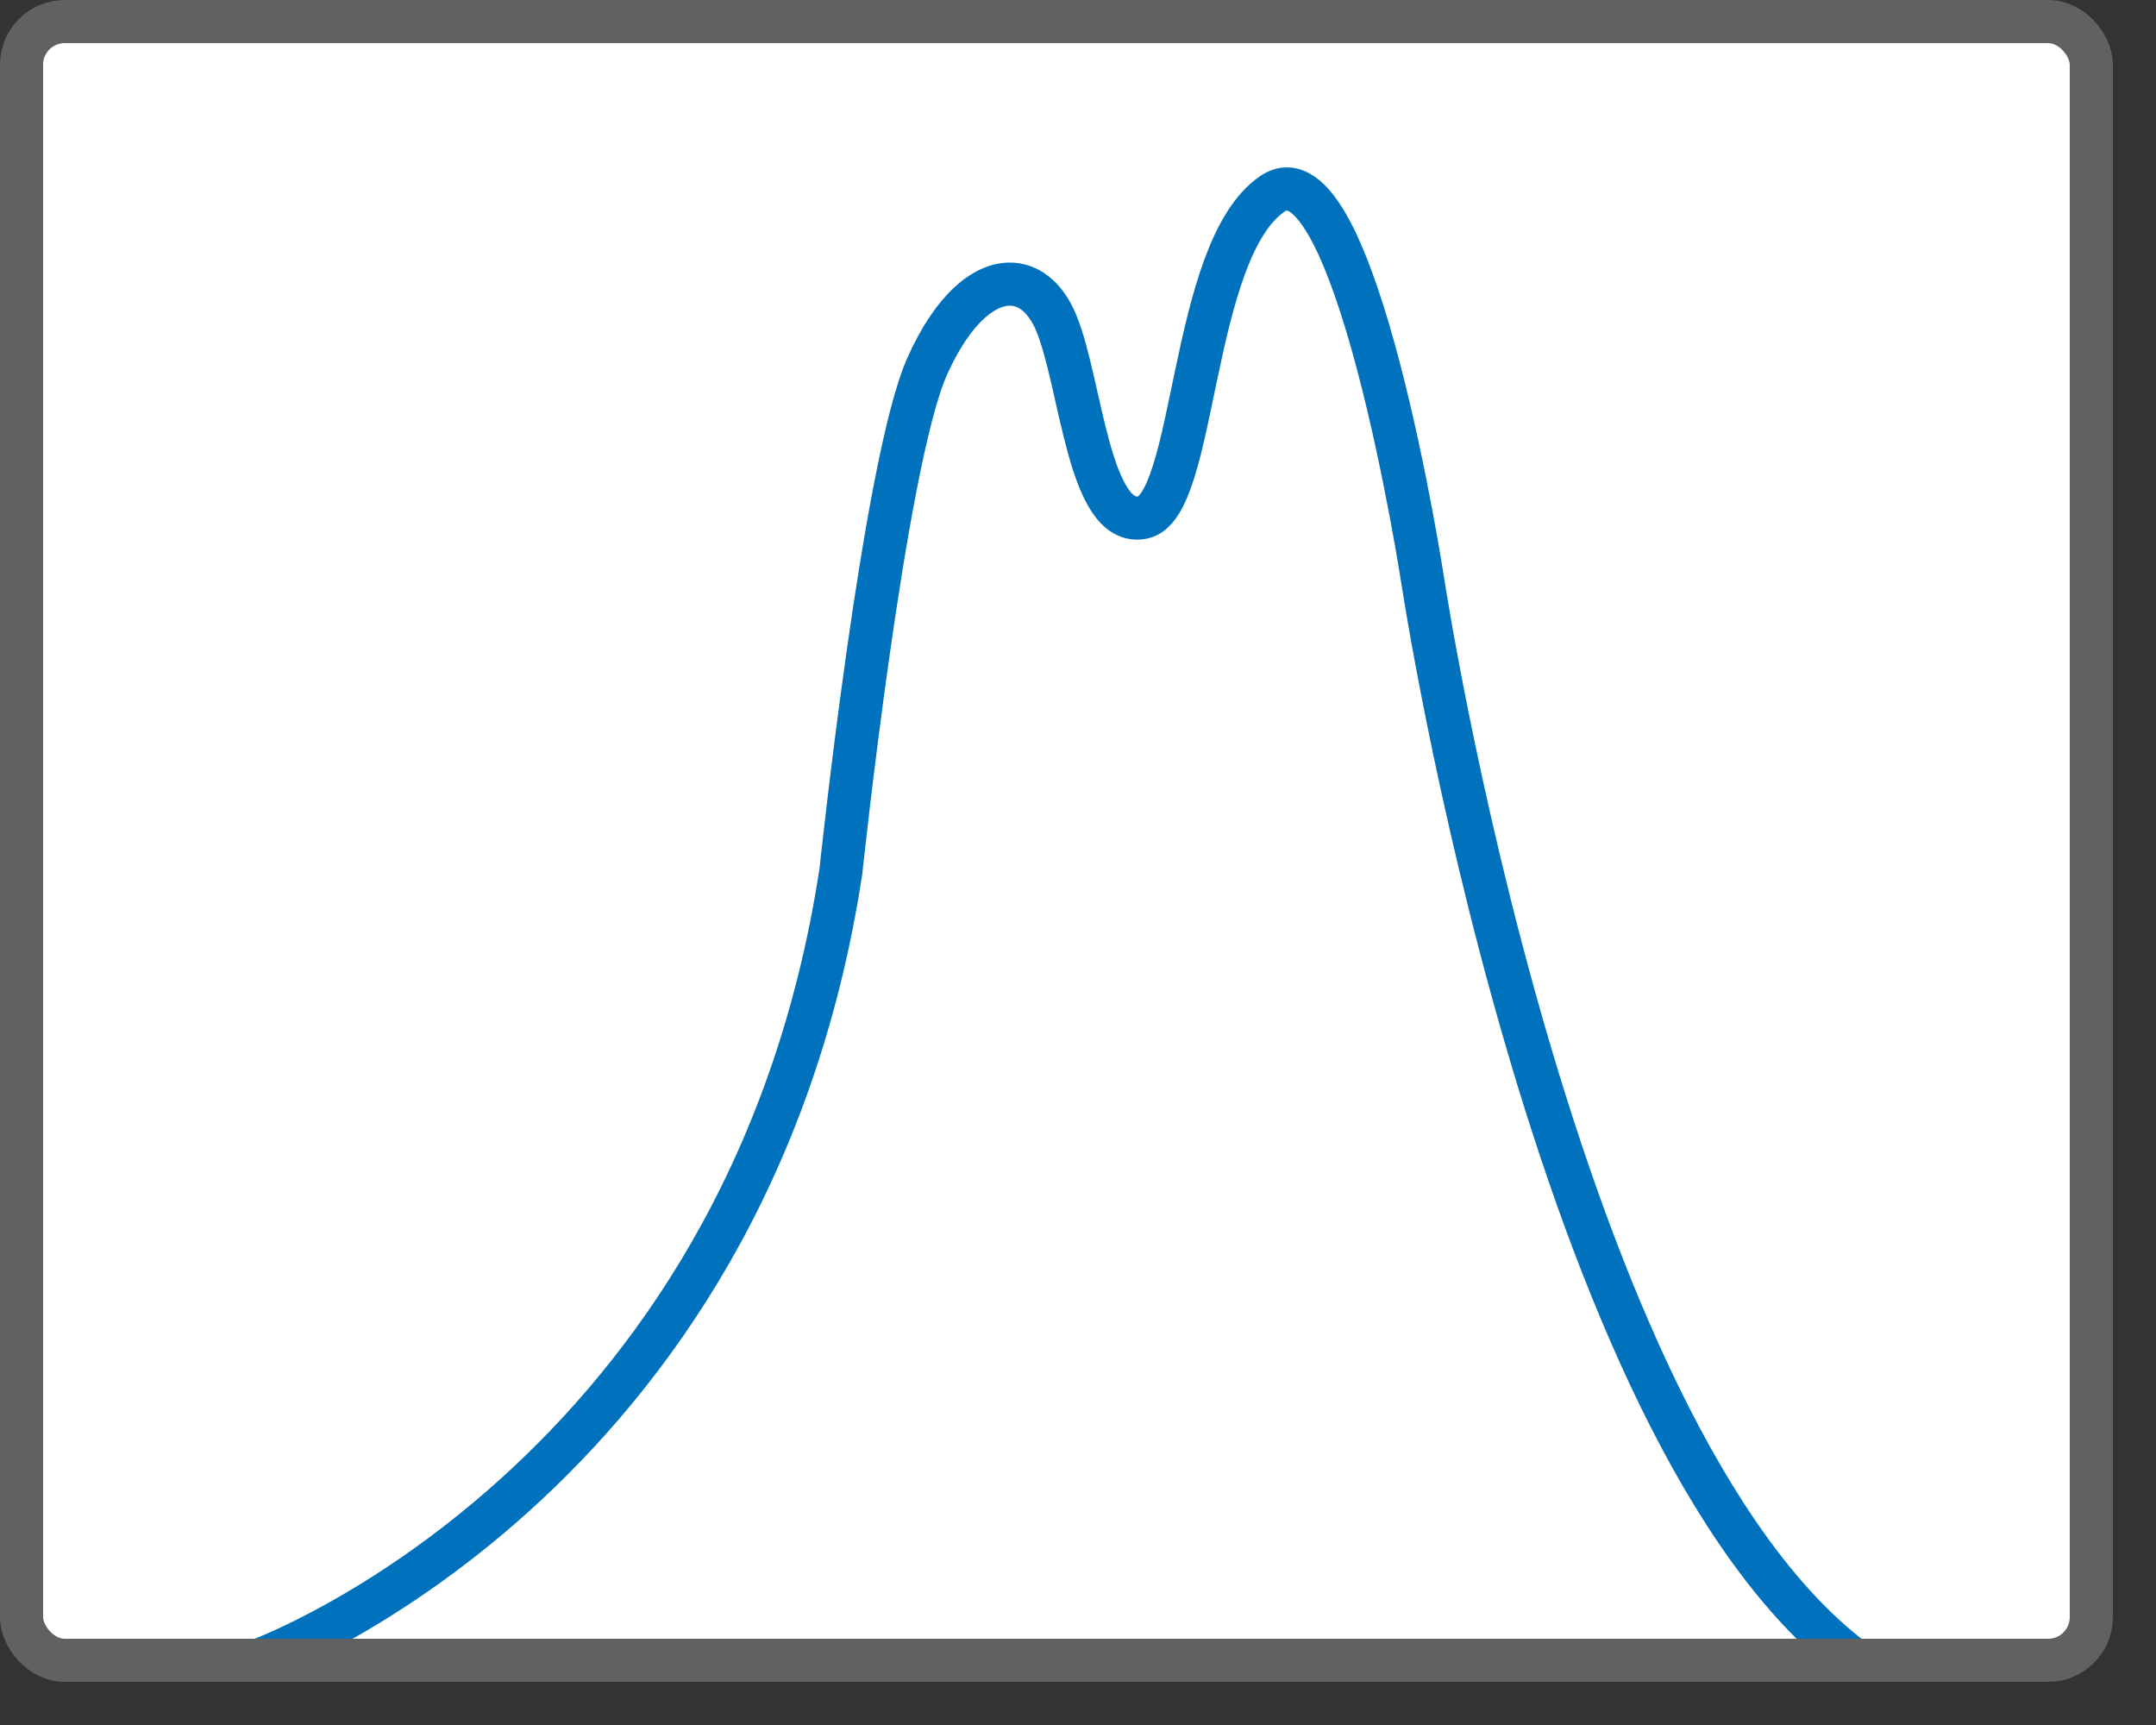 <svg width="50" height="40" viewBox="0 0 50 40" fill="none" xmlns="http://www.w3.org/2000/svg">
<rect x="0" y="0" width="50" height="40" fill="#333333" stroke="none"/>
<rect x="0.5" y="0.5" width="48" height="38" rx="1" fill="white"/>
<path d="M6 38.5C6 38.5 17.33 34.383 19.5 20.213C19.5 20.213 20.5 10.75 21.5 8.5C22.106 7.137 22.866 6.537 23.5 6.592C23.912 6.628 24.271 6.94 24.5 7.5C25.08 8.92 25.25 12.25 26.5 12C27.75 11.75 27.58 5.83 29.5 4.5C31.42 3.17 33 13.5 33 13.5C33 13.5 36 33.25 43 38.5" stroke="#0072BD"/>
<rect x="0.5" y="0.5" width="48" height="38" rx="1" stroke="#616161"/>

</svg>
